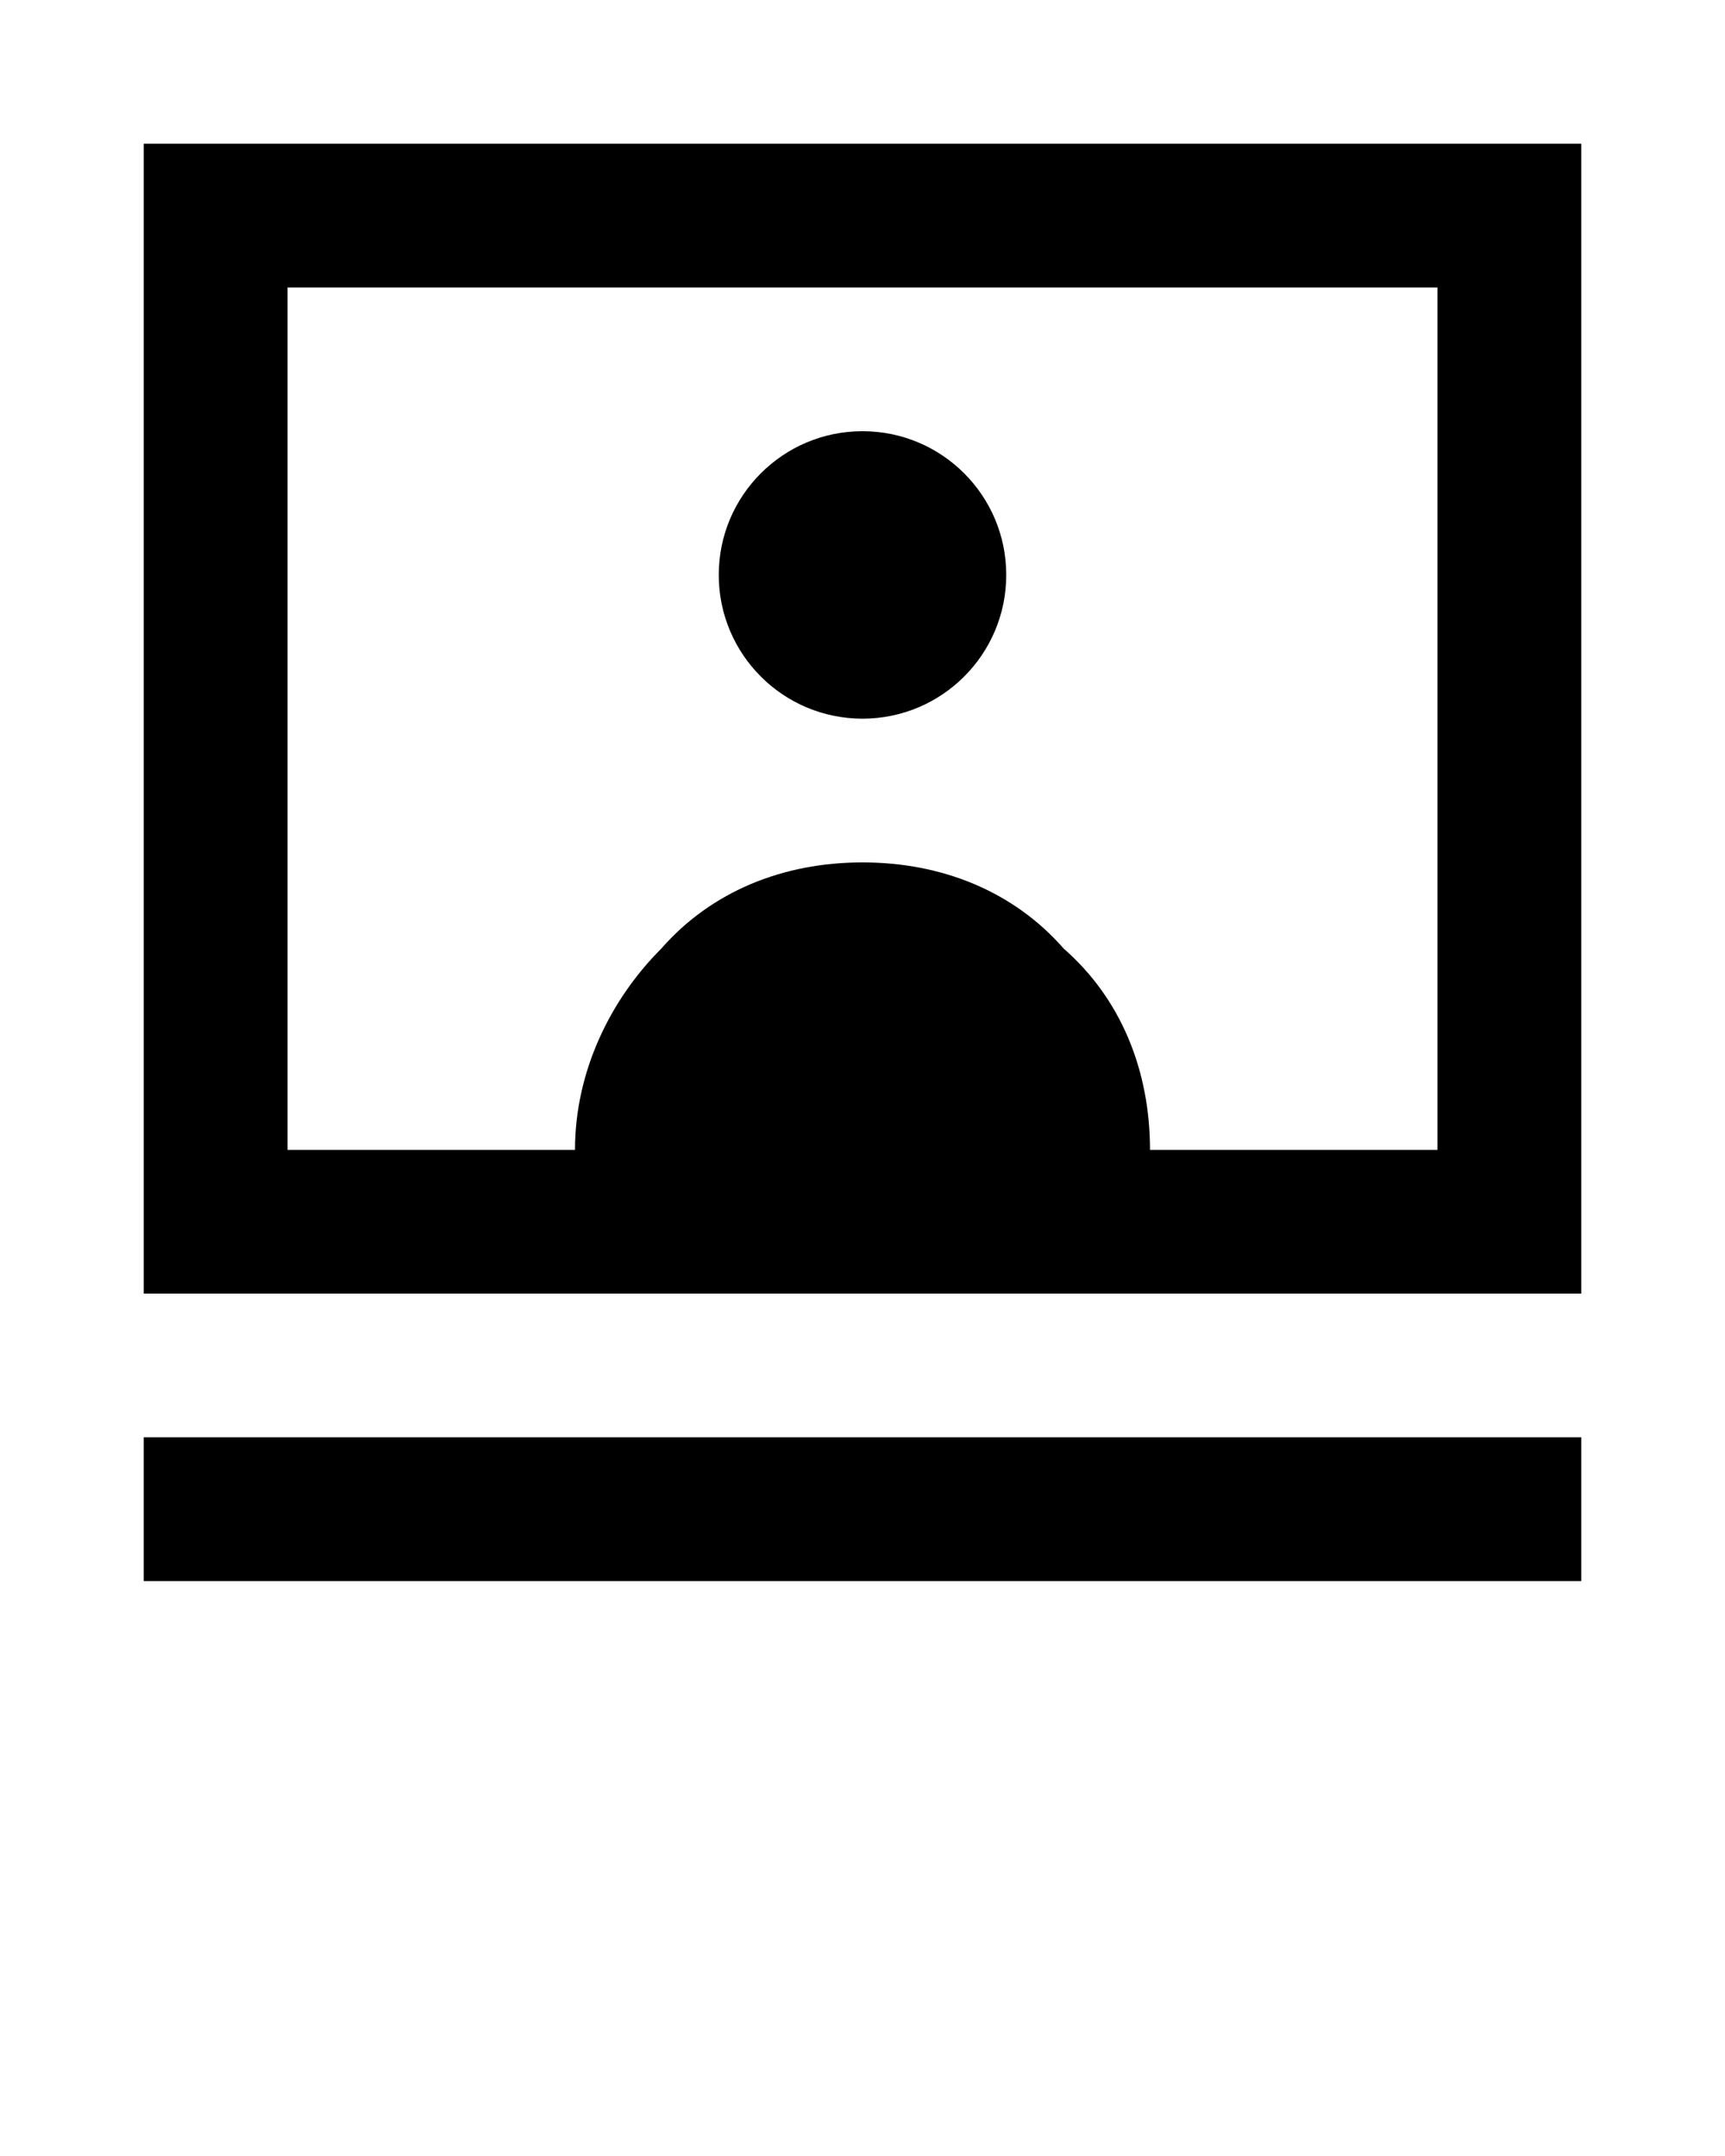 <?xml-stylesheet type="text/css" href="../css/main.css"?>

<svg xmlns="http://www.w3.org/2000/svg" xmlns:xlink="http://www.w3.org/1999/xlink" version="1.1" x="0px" y="0px" viewBox="0 0 24 30" style="enable-background:new 0 0 24 24;" xml:space="preserve"><g><circle cx="12" cy="8" r="2"/><path d="M2,2v16h20V2H2z M20,16h-4c0-1.1-0.4-2.1-1.2-2.8C14.1,12.4,13.1,12,12,12c-1.1,0-2.1,0.4-2.8,1.2C8.5,13.9,8,14.9,8,16H4   V4h16V16z"/><rect x="2" y="20" width="20" height="2"/></g></svg>